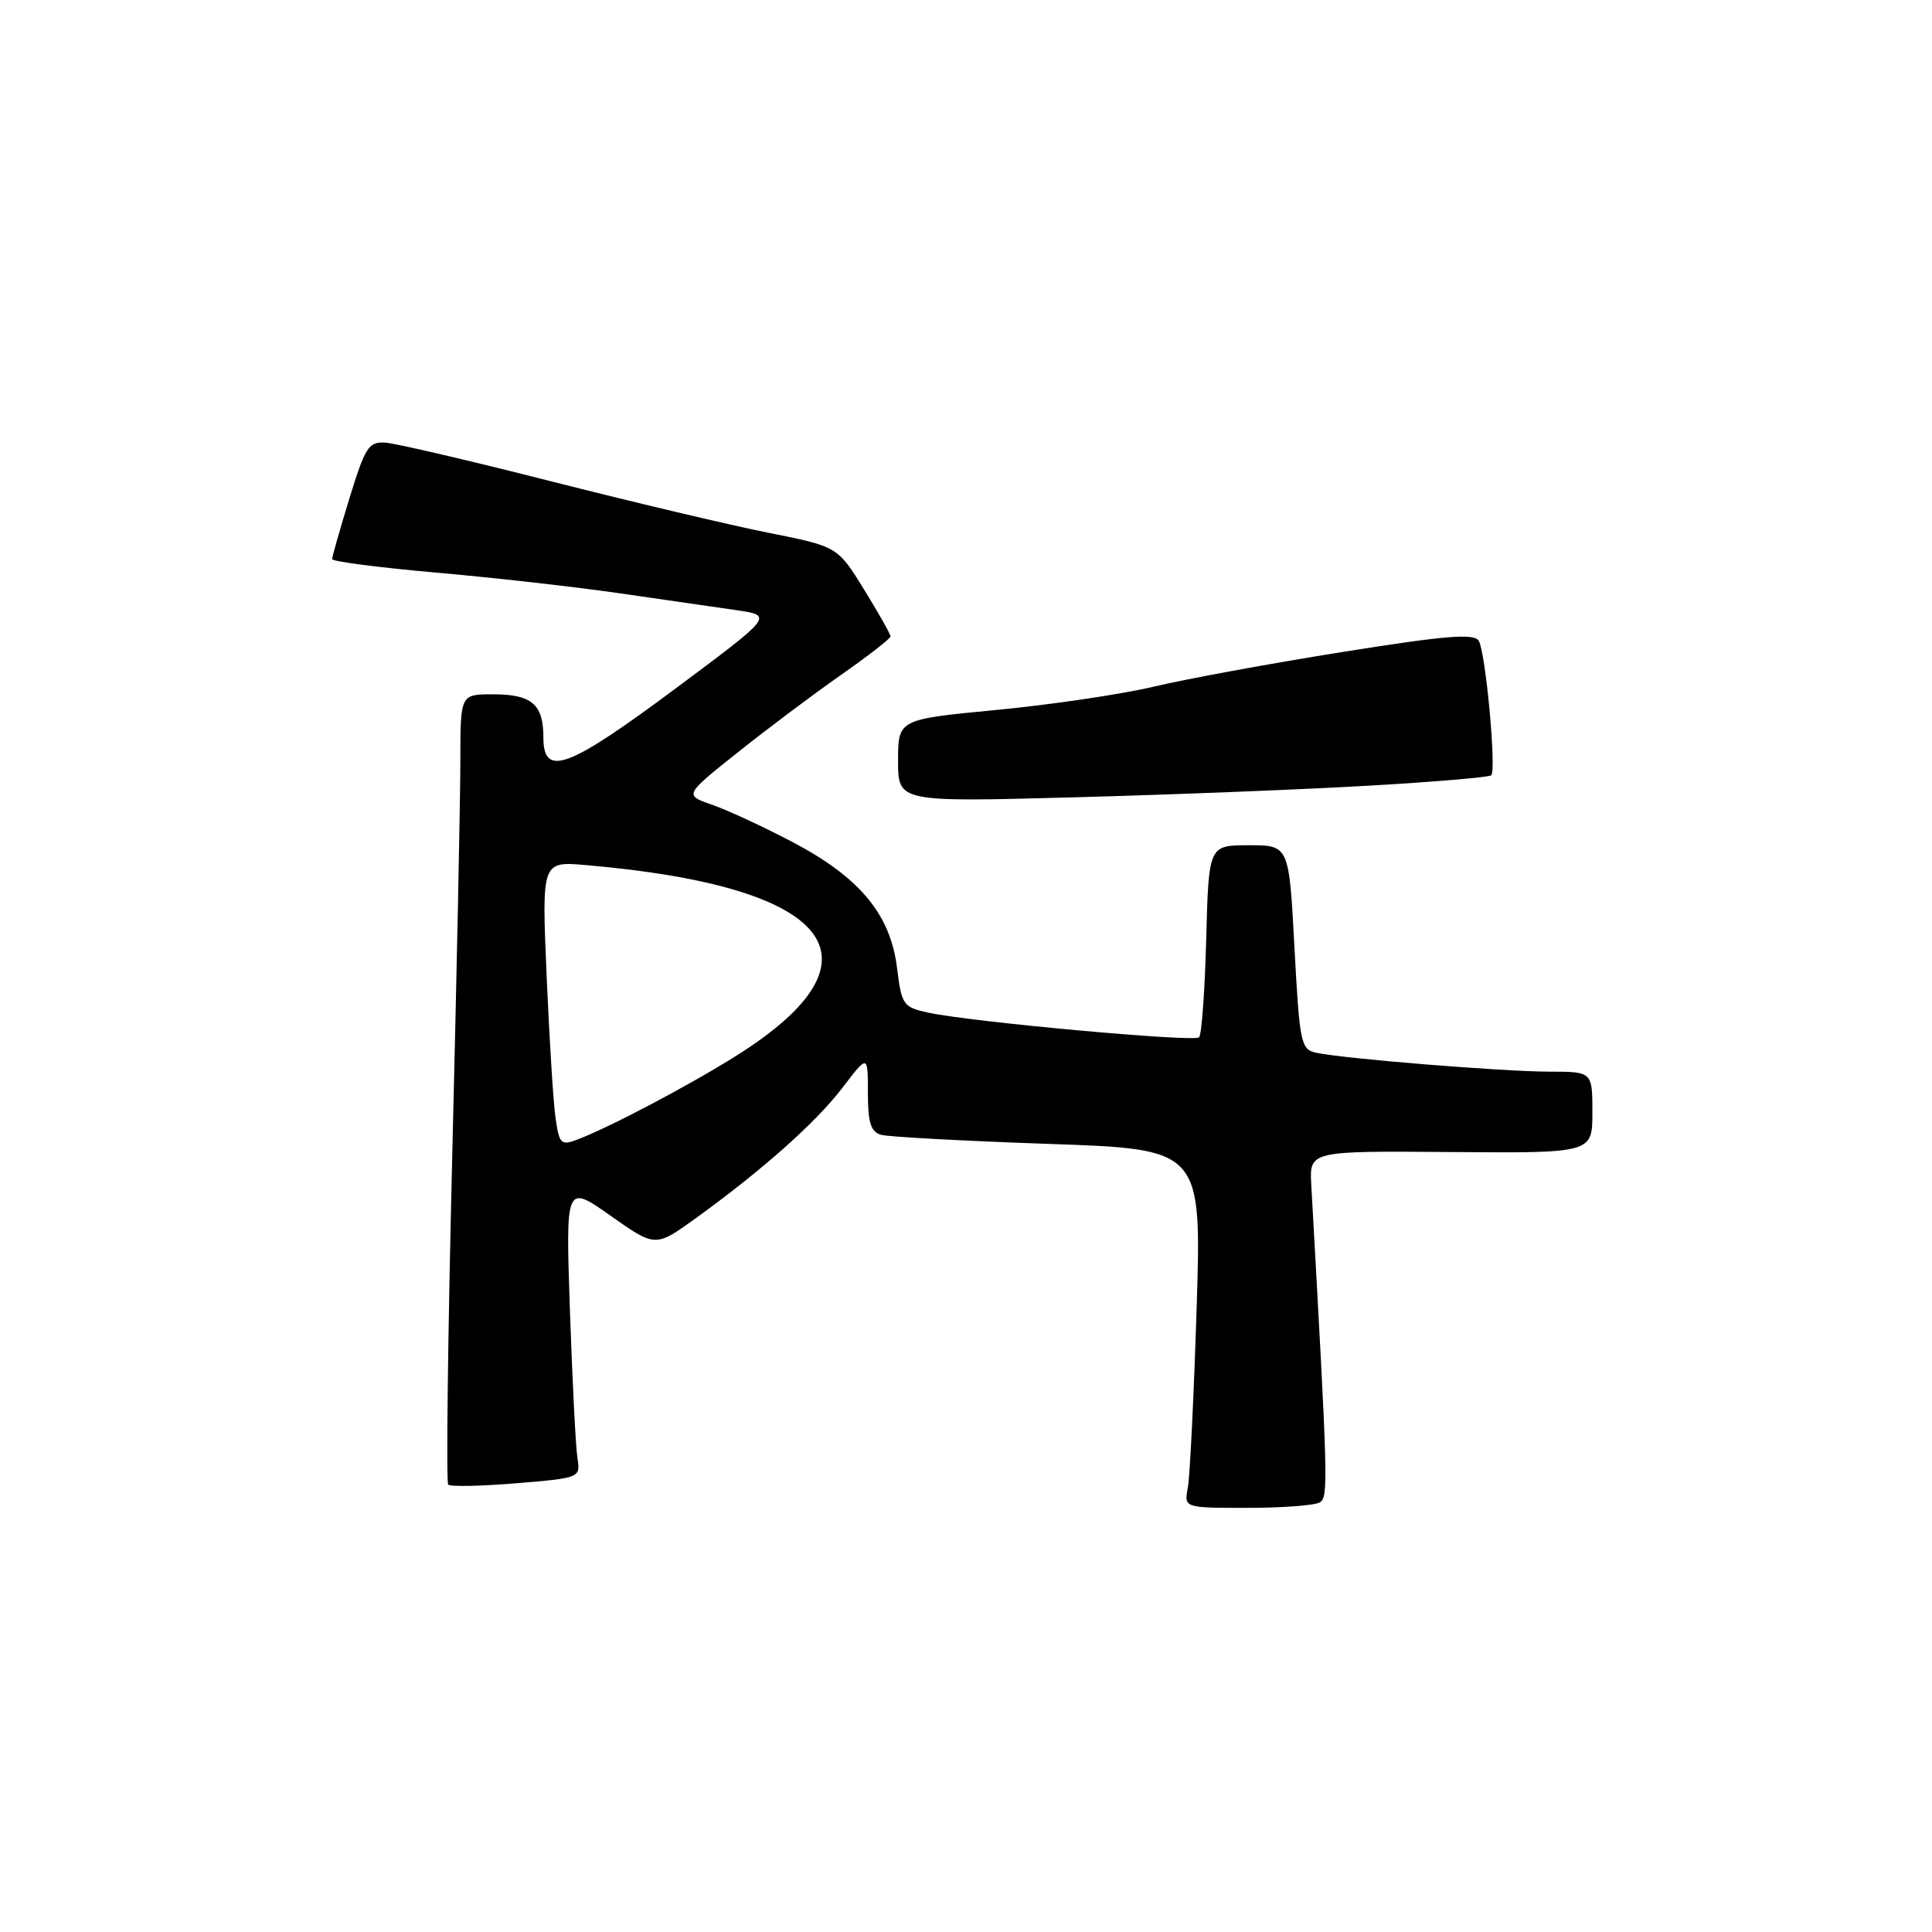 <?xml version="1.0" encoding="UTF-8" standalone="no"?>
<!DOCTYPE svg PUBLIC "-//W3C//DTD SVG 1.1//EN" "http://www.w3.org/Graphics/SVG/1.1/DTD/svg11.dtd" >
<svg xmlns="http://www.w3.org/2000/svg" xmlns:xlink="http://www.w3.org/1999/xlink" version="1.1" viewBox="0 0 256 256">
 <g >
 <path fill="currentColor"
d=" M 174.88 199.07 C 176.03 198.37 175.98 196.62 173.75 157.00 C 173.50 152.50 173.50 152.50 192.25 152.65 C 211.00 152.80 211.00 152.80 211.00 147.40 C 211.00 142.00 211.00 142.00 205.25 142.00 C 199.11 141.99 177.91 140.27 174.37 139.49 C 172.37 139.05 172.20 138.19 171.52 125.51 C 170.80 112.00 170.80 112.00 165.48 112.00 C 160.16 112.00 160.16 112.00 159.83 124.42 C 159.65 131.25 159.22 137.11 158.89 137.45 C 158.23 138.11 128.74 135.42 123.00 134.18 C 119.67 133.46 119.47 133.17 118.86 128.25 C 117.99 121.16 113.92 116.26 105.04 111.59 C 101.18 109.56 96.37 107.33 94.34 106.63 C 90.66 105.35 90.66 105.35 97.74 99.71 C 101.63 96.60 107.78 91.99 111.41 89.45 C 115.03 86.92 118.00 84.61 118.00 84.32 C 118.00 84.04 116.42 81.24 114.49 78.11 C 110.98 72.42 110.98 72.42 101.74 70.58 C 96.66 69.56 83.72 66.50 73.00 63.77 C 62.27 61.04 52.40 58.74 51.06 58.65 C 48.85 58.51 48.39 59.24 46.31 66.00 C 45.05 70.12 44.01 73.76 44.01 74.08 C 44.00 74.40 50.19 75.20 57.75 75.87 C 65.31 76.53 76.22 77.76 82.00 78.60 C 87.78 79.44 94.75 80.45 97.50 80.84 C 102.50 81.56 102.50 81.56 89.50 91.24 C 75.23 101.87 72.00 103.07 72.00 97.70 C 72.00 93.31 70.46 92.00 65.30 92.00 C 61.00 92.00 61.00 92.00 61.00 100.79 C 61.00 105.63 60.52 129.07 59.93 152.89 C 59.35 176.71 59.10 196.44 59.39 196.72 C 59.68 197.01 63.74 196.93 68.41 196.54 C 76.92 195.83 76.92 195.83 76.51 193.16 C 76.28 191.70 75.84 182.94 75.52 173.70 C 74.95 156.90 74.95 156.90 80.90 161.09 C 86.84 165.28 86.84 165.28 92.17 161.44 C 101.06 155.01 108.09 148.76 111.64 144.12 C 115.00 139.71 115.00 139.71 115.00 144.79 C 115.00 148.77 115.38 149.97 116.75 150.37 C 117.71 150.64 127.66 151.18 138.86 151.57 C 159.22 152.26 159.22 152.26 158.56 173.38 C 158.19 185.00 157.67 195.69 157.39 197.15 C 156.89 199.80 156.89 199.80 165.30 199.80 C 169.92 199.80 174.24 199.47 174.88 199.07 Z  M 181.32 104.11 C 190.01 103.61 197.34 102.99 197.60 102.73 C 198.30 102.03 196.85 86.37 195.94 84.91 C 195.32 83.90 191.57 84.21 177.83 86.40 C 168.30 87.92 157.04 89.99 152.81 91.00 C 148.58 92.00 139.25 93.38 132.06 94.07 C 119.00 95.32 119.00 95.32 119.00 100.80 C 119.00 106.28 119.00 106.28 142.25 105.65 C 155.04 105.31 172.62 104.61 181.32 104.11 Z  M 73.62 148.20 C 73.32 146.16 72.79 137.66 72.43 129.31 C 71.78 114.12 71.78 114.12 77.64 114.63 C 110.36 117.44 117.98 126.99 97.71 139.80 C 91.45 143.75 80.86 149.34 76.50 151.00 C 74.35 151.82 74.11 151.59 73.62 148.20 Z "/>
</g>
</svg>